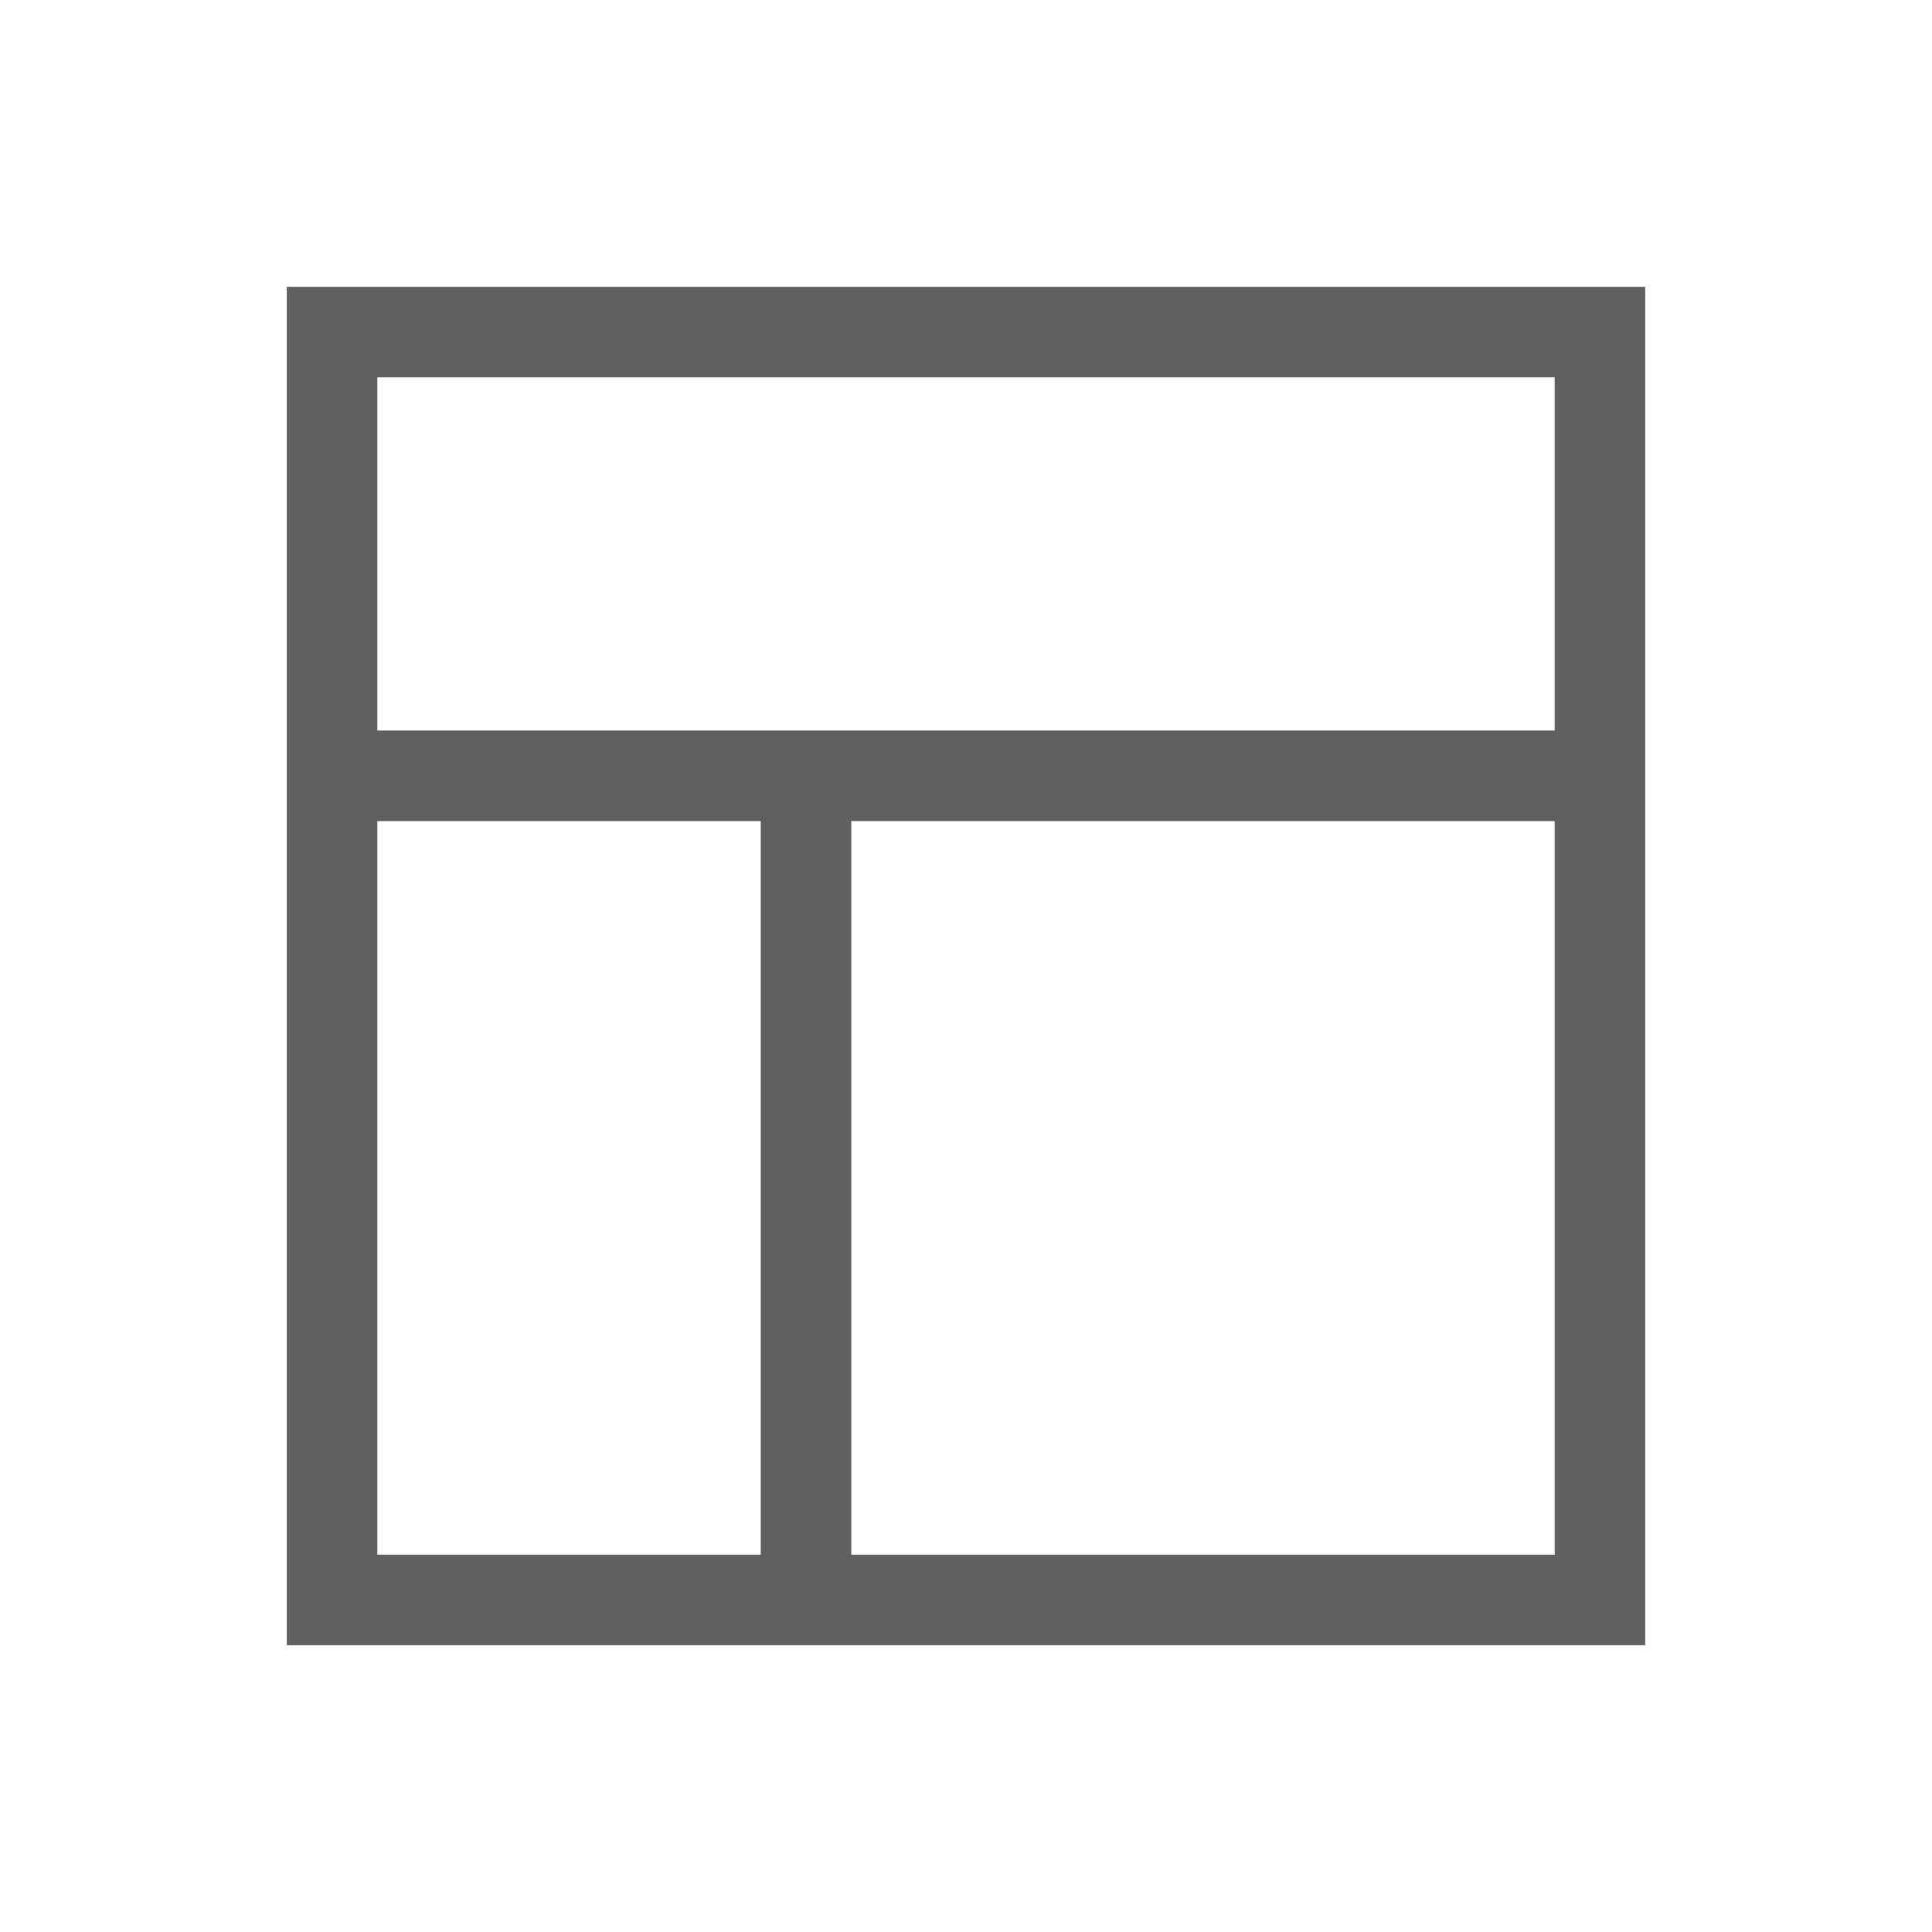 <?xml version="1.0" encoding="utf-8"?>
<!-- Generator: Adobe Illustrator 23.0.0, SVG Export Plug-In . SVG Version: 6.00 Build 0)  -->
<svg version="1.1" id="Layer_1" xmlns="http://www.w3.org/2000/svg" xmlns:xlink="http://www.w3.org/1999/xlink" x="0px" y="0px"
	 viewBox="0 0 64 64" style="enable-background:new 0 0 64 64;" xml:space="preserve">
<style type="text/css">
	.st0{fill:#606060;}
</style>
<g>
	<path class="st0" d="M9.5,9.5v45h45v-45H9.5z M12.5,27.2h12.7v24.3H12.5V27.2z M51.5,51.5H28.2V27.2h23.3V51.5z M12.5,24.2V12.5h39
		v11.7H12.5z"/>
</g>
</svg>

